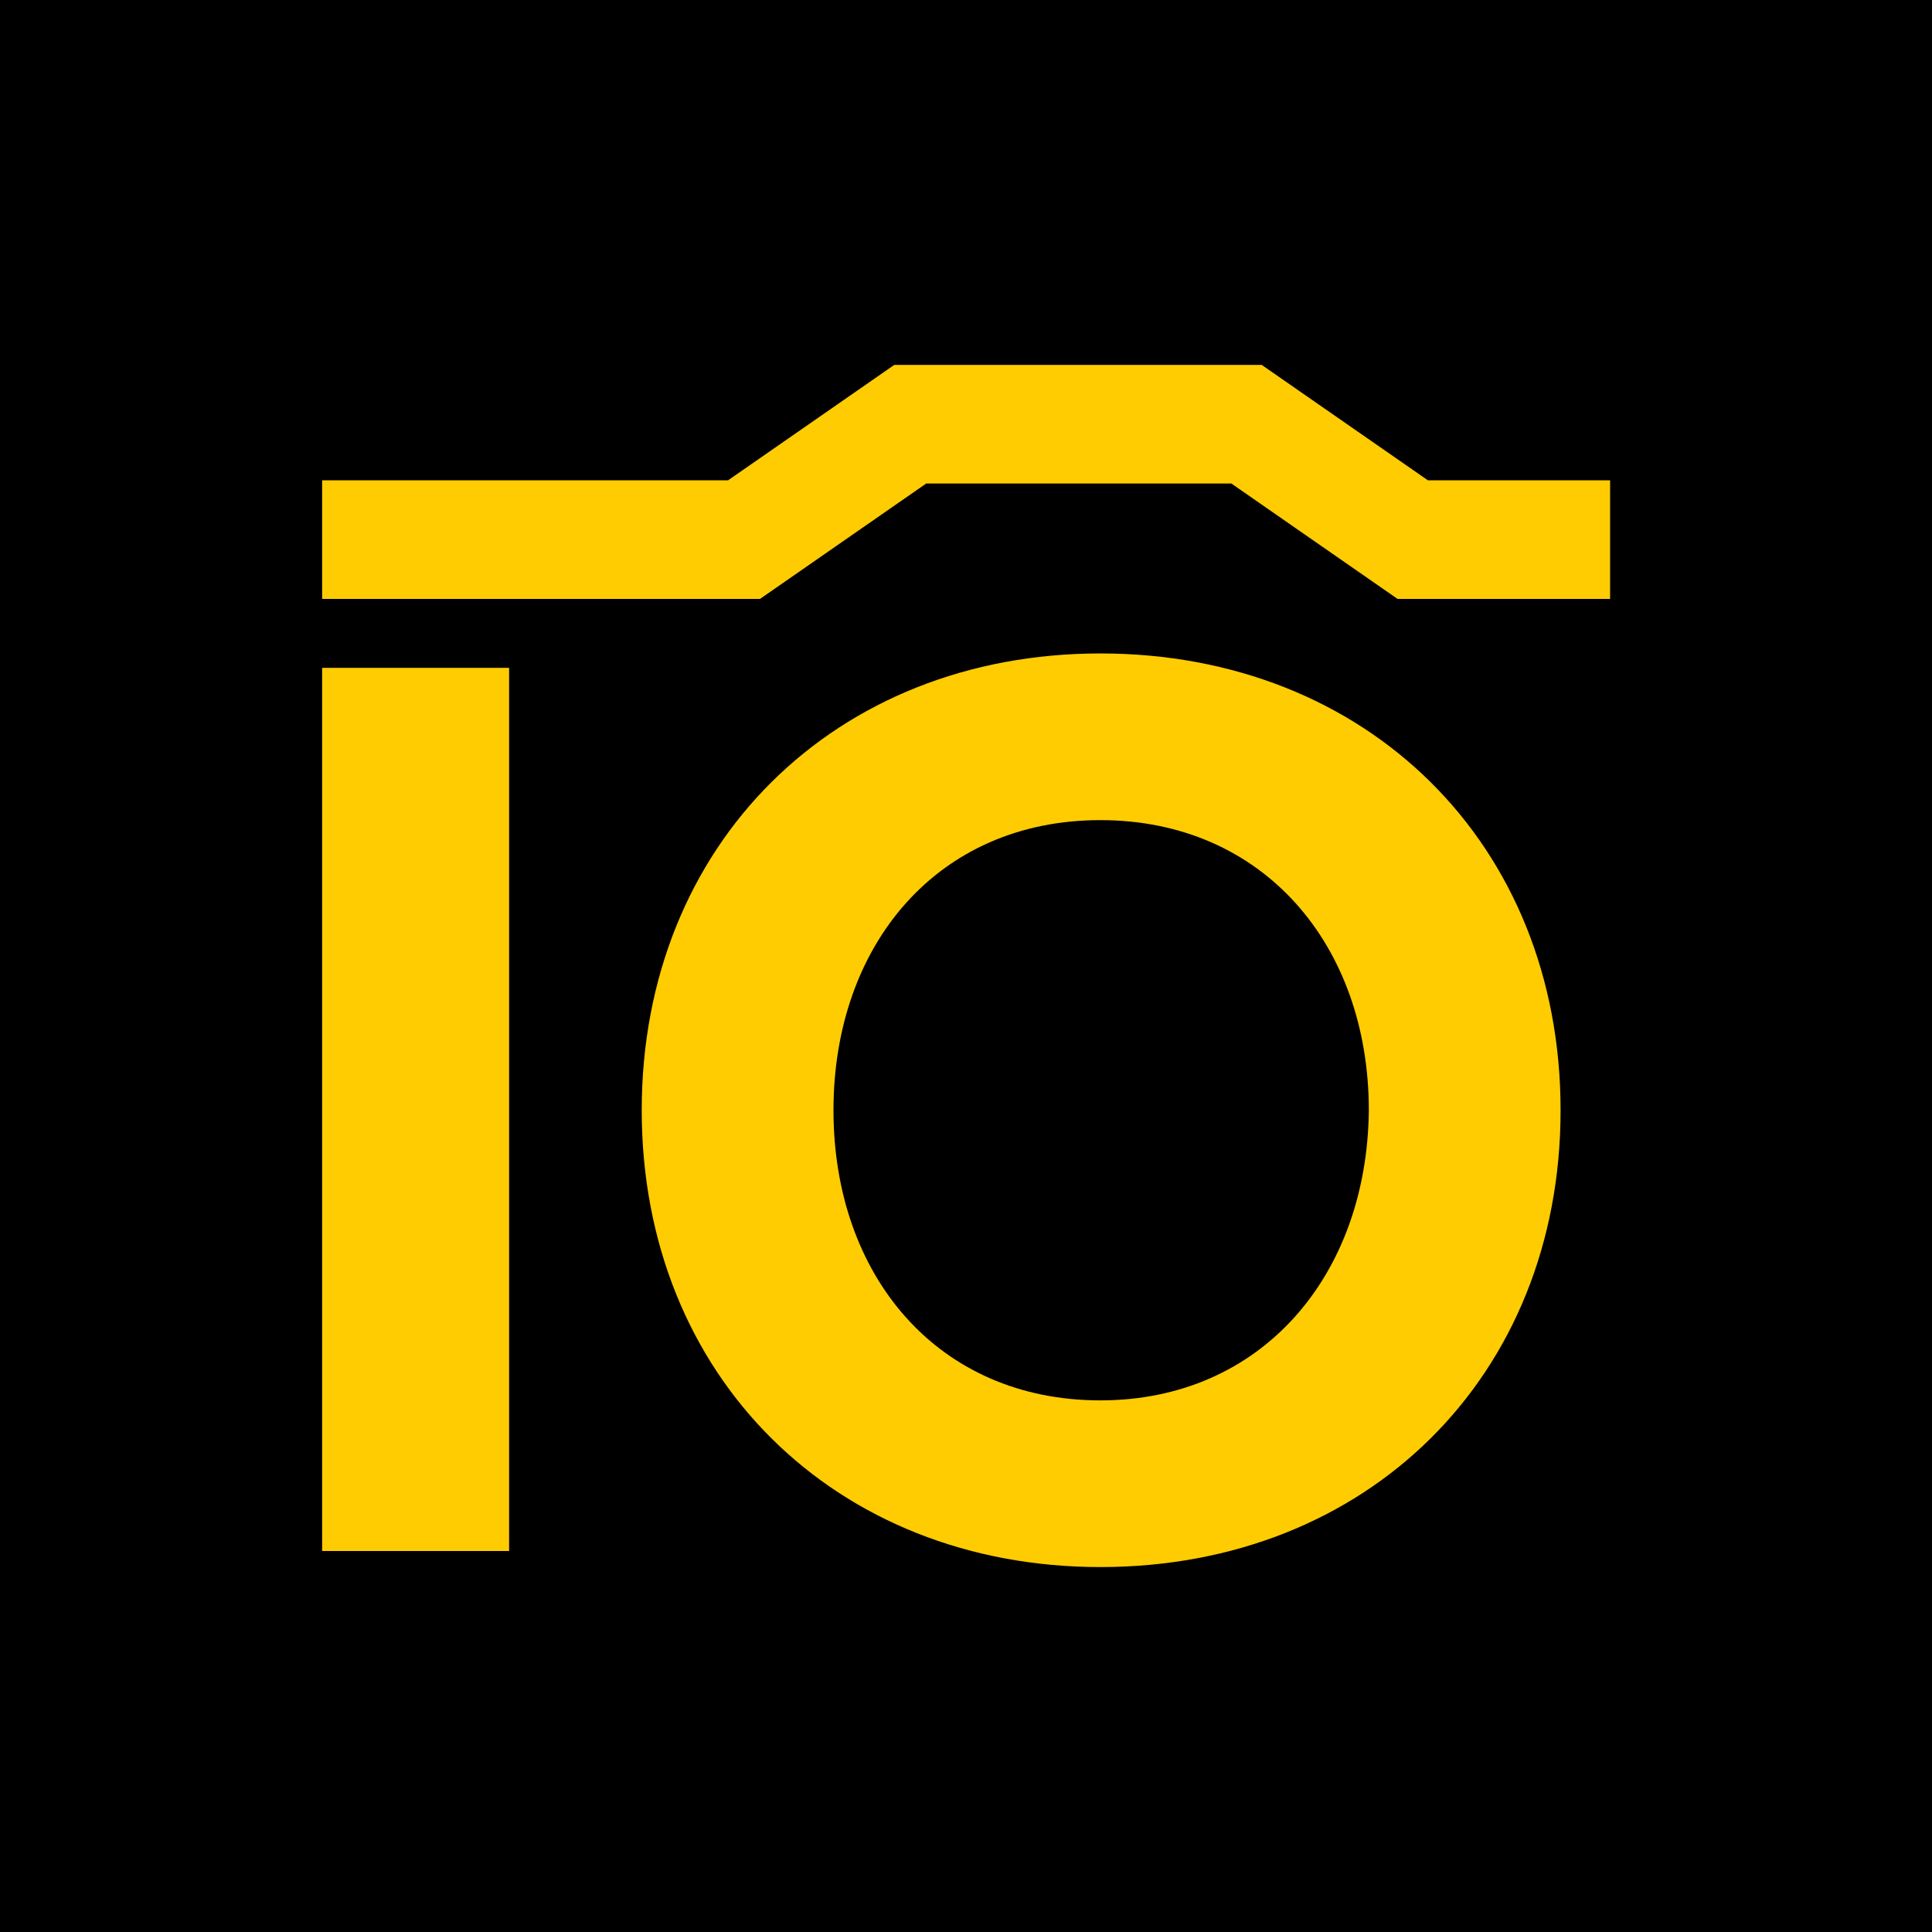 <?xml version="1.0" ?>
<svg xmlns="http://www.w3.org/2000/svg" viewBox="0 0 90 90">
	<path d="M0 0h90v90H0z"/>
	<path d="M15.006 31.112h8.71v41.141h-8.71V31.112Zm36.253-.672c-12.358 0-21.365 8.885-21.365 21.28 0 12.395 9.007 21.28 21.365 21.28 12.432 0 21.439-8.885 21.439-21.28 0-12.395-9.007-21.28-21.44-21.28Zm0 34.795c-7.593 0-12.432-5.824-12.432-13.515 0-7.69 4.839-13.515 12.432-13.515S63.765 44.03 63.765 51.72c-.074 7.69-4.988 13.515-12.506 13.515Zm15.26-42.859L58.777 17H41.656l-7.742 5.376H15.006v5.525h20.397l7.742-5.376h14.218l7.742 5.376h9.9v-5.525H66.52Z" fill="#FFCC02"/>
</svg>